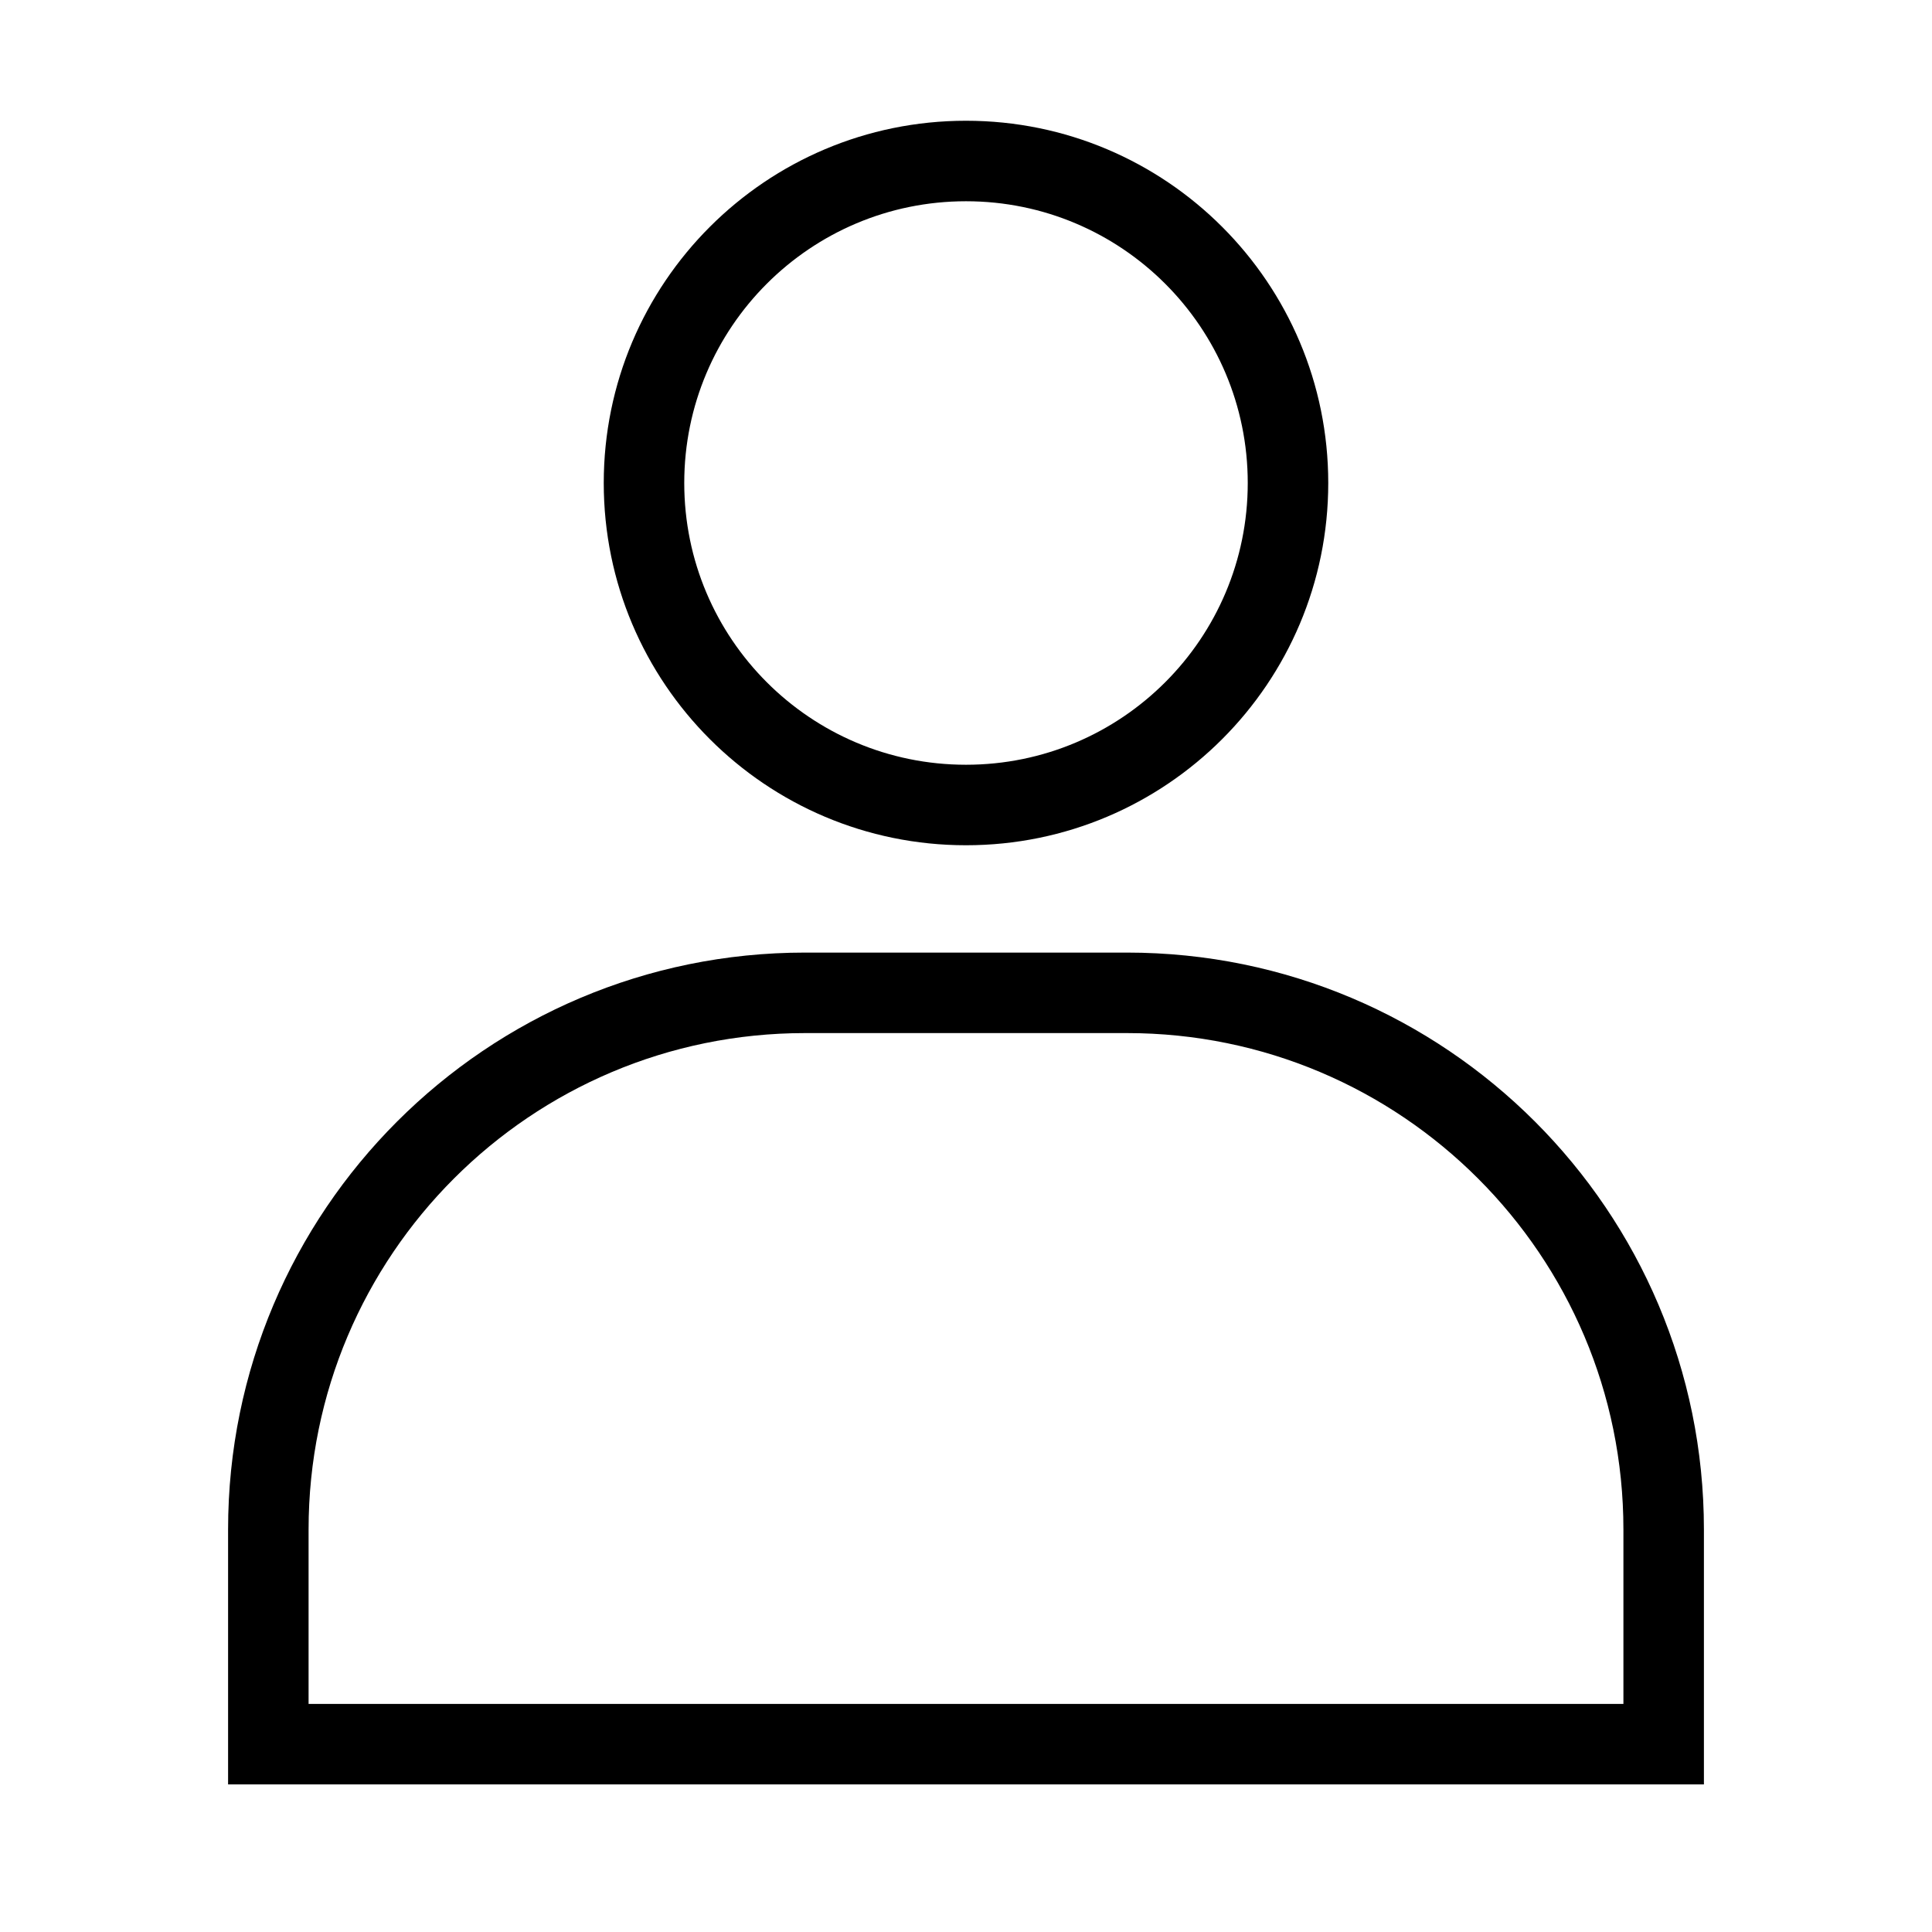 <svg xmlns="http://www.w3.org/2000/svg" width="72" height="72" fill="currentColor" viewBox="0 0 72 72">
  <path fill-rule="evenodd" d="M36 4.5c-7.456 0-13.5 6.044-13.5 13.5S28.544 31.5 36 31.5 49.5 25.456 49.5 18 43.456 4.5 36 4.5ZM25.5 18c0-5.799 4.701-10.5 10.5-10.5S46.5 12.201 46.5 18 41.799 28.5 36 28.5 25.5 23.799 25.5 18ZM30 35.5C18.126 35.5 8.5 45.126 8.5 57v9.5h55V57c0-11.874-9.626-21.5-21.5-21.5H30ZM11.5 57c0-10.217 8.283-18.5 18.5-18.5h12c10.217 0 18.5 8.283 18.5 18.5v6.5h-49V57Z" clip-rule="evenodd"/>
</svg>
